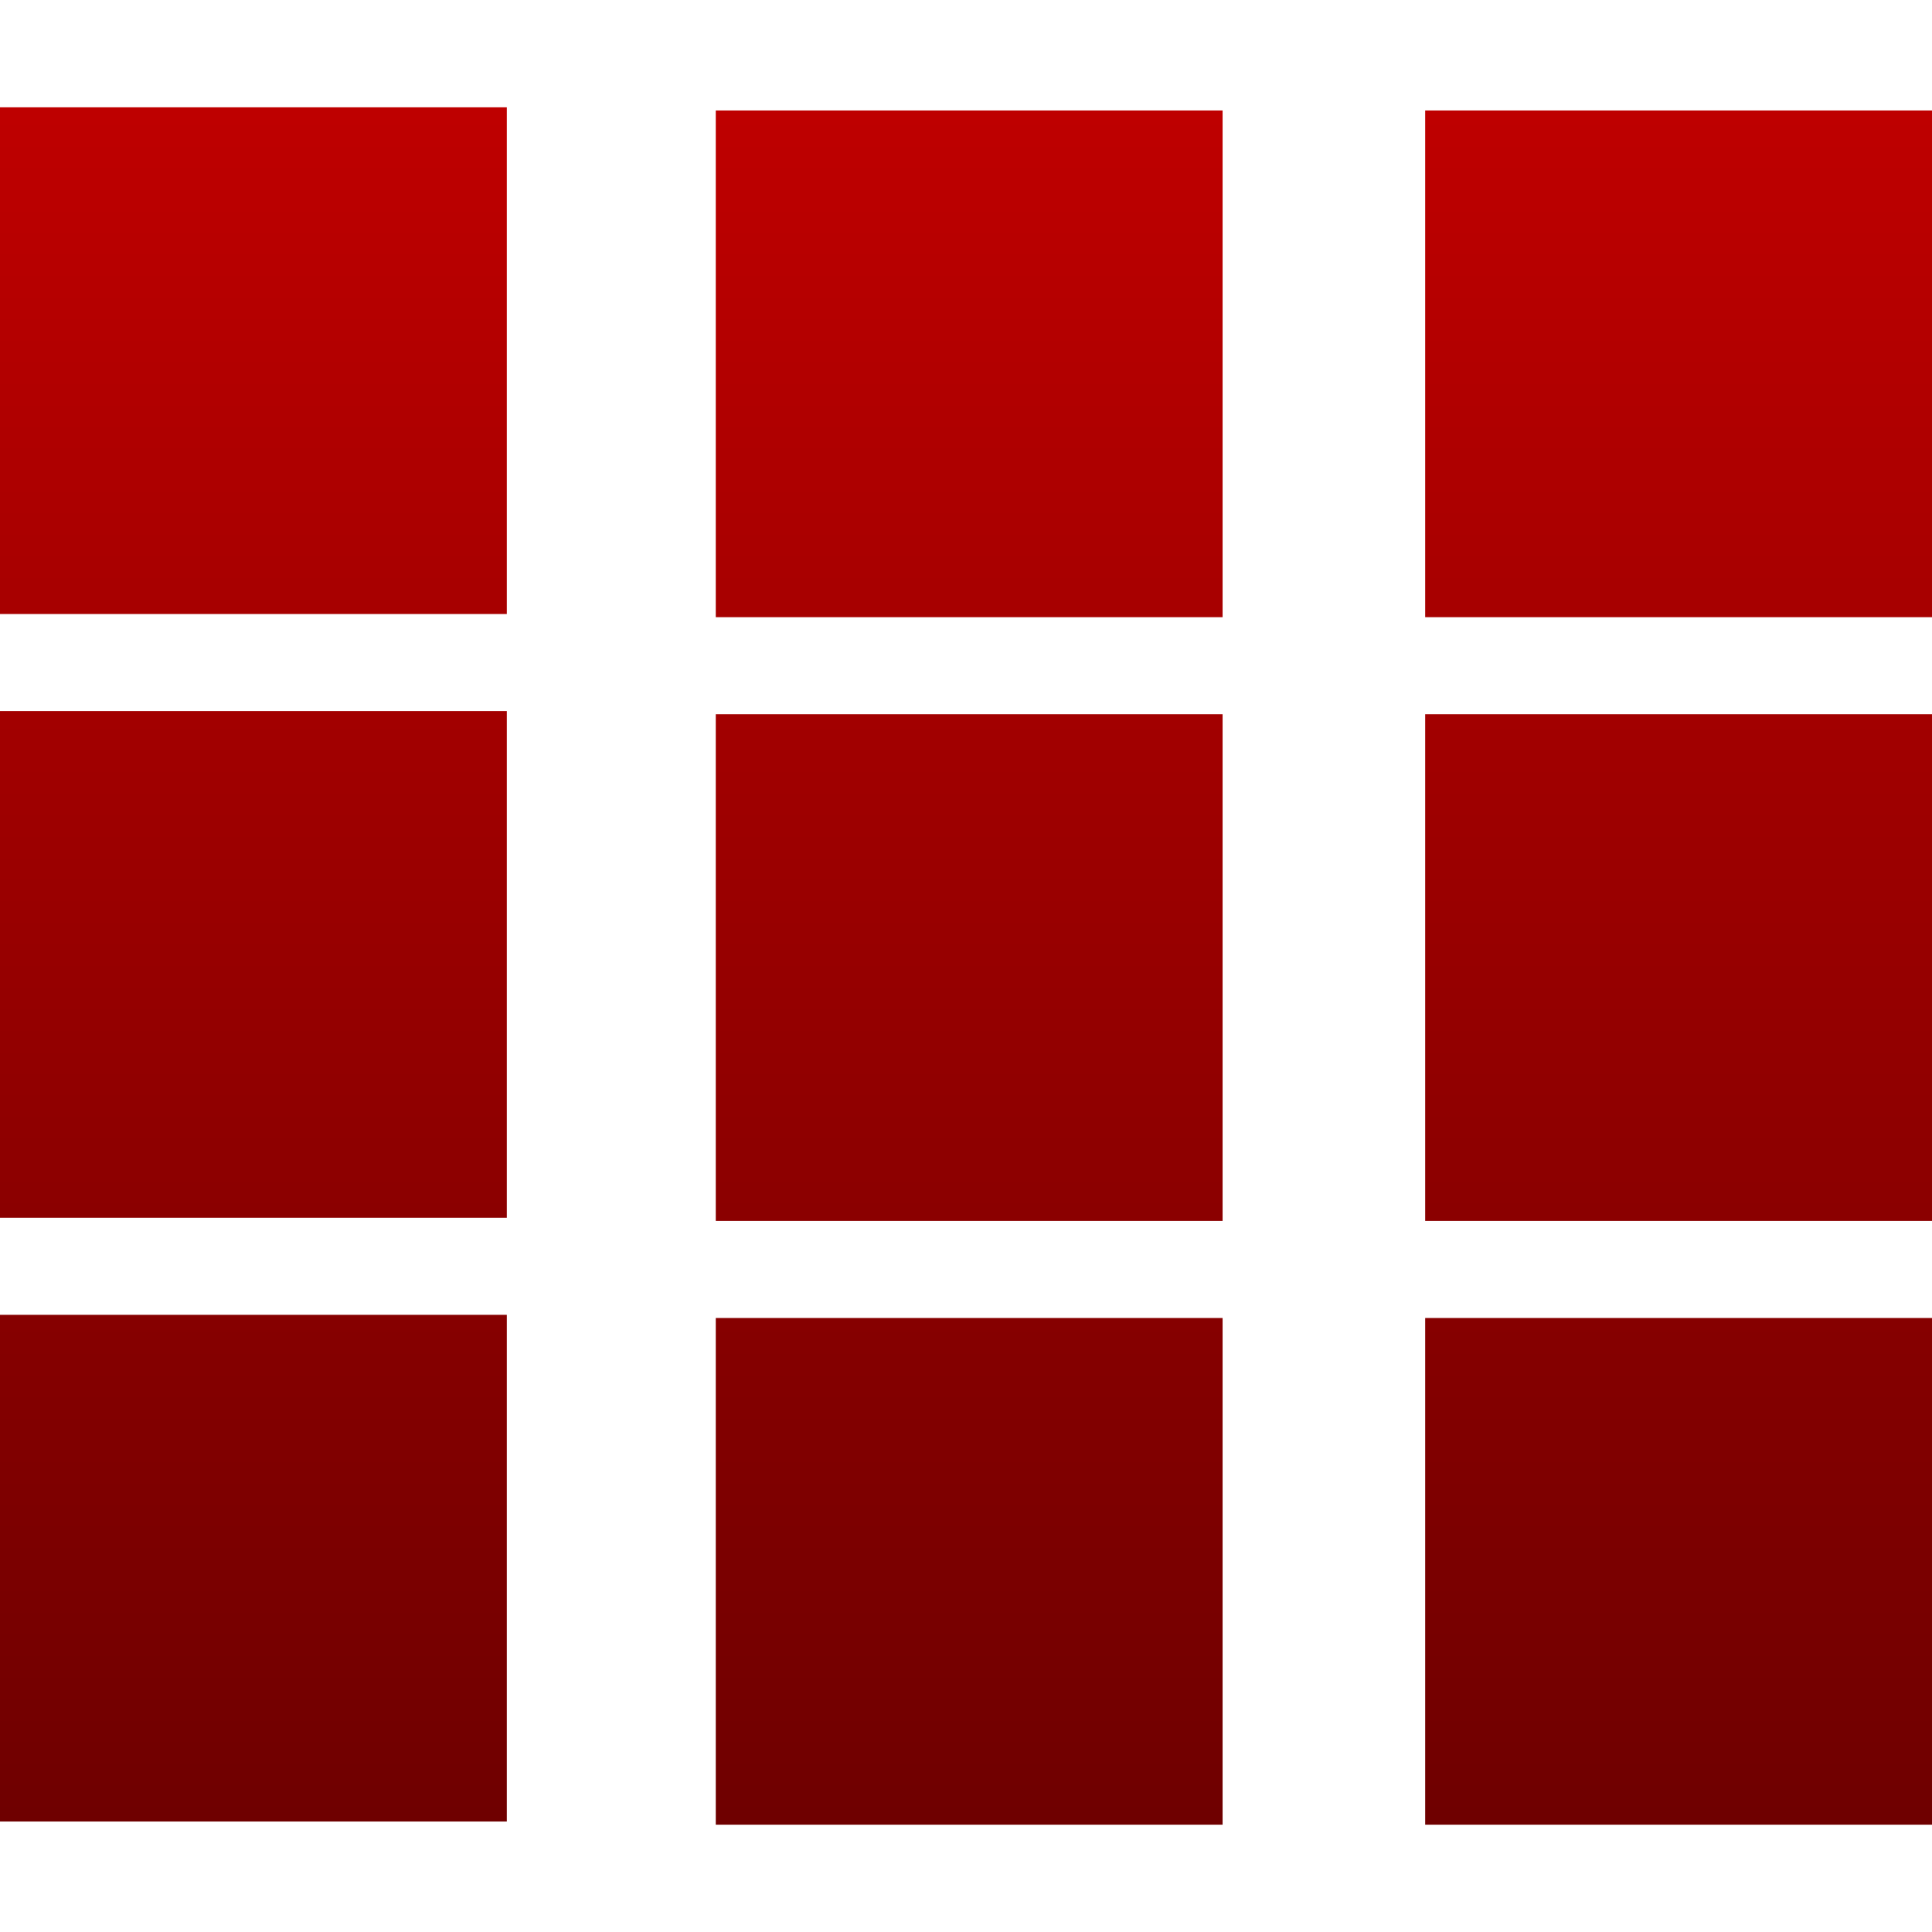 <svg xmlns="http://www.w3.org/2000/svg" xmlns:xlink="http://www.w3.org/1999/xlink" width="64" height="64" viewBox="0 0 64 64" version="1.1"><defs><linearGradient id="linear0" gradientUnits="userSpaceOnUse" x1="0" y1="0" x2="0" y2="1" gradientTransform="matrix(64,0,0,56.891,0,3.555)"><stop offset="0" style="stop-color:#bf0000;stop-opacity:1;"/><stop offset="1" style="stop-color:#6e0000;stop-opacity:1;"/></linearGradient></defs><g id="surface1"><path style=" stroke:none;fill-rule:evenodd;fill:url(#linear0);" d="M 0 3.555 L 16.789 3.555 L 16.789 20.34 L 0 20.34 Z M 23.711 3.66 L 40.5 3.66 L 40.5 20.445 L 23.711 20.445 Z M 47.211 3.66 L 64 3.66 L 64 20.445 L 47.211 20.445 Z M 0 23.555 L 16.789 23.555 L 16.789 40.34 L 0 40.34 Z M 23.711 23.66 L 40.5 23.66 L 40.5 40.445 L 23.711 40.445 Z M 47.211 23.66 L 64 23.66 L 64 40.445 L 47.211 40.445 Z M 0 43.555 L 16.789 43.555 L 16.789 60.34 L 0 60.34 Z M 23.711 43.66 L 40.5 43.66 L 40.5 60.445 L 23.711 60.445 Z M 47.211 43.66 L 64 43.66 L 64 60.445 L 47.211 60.445 Z M 47.211 43.66 "/></g></svg>
